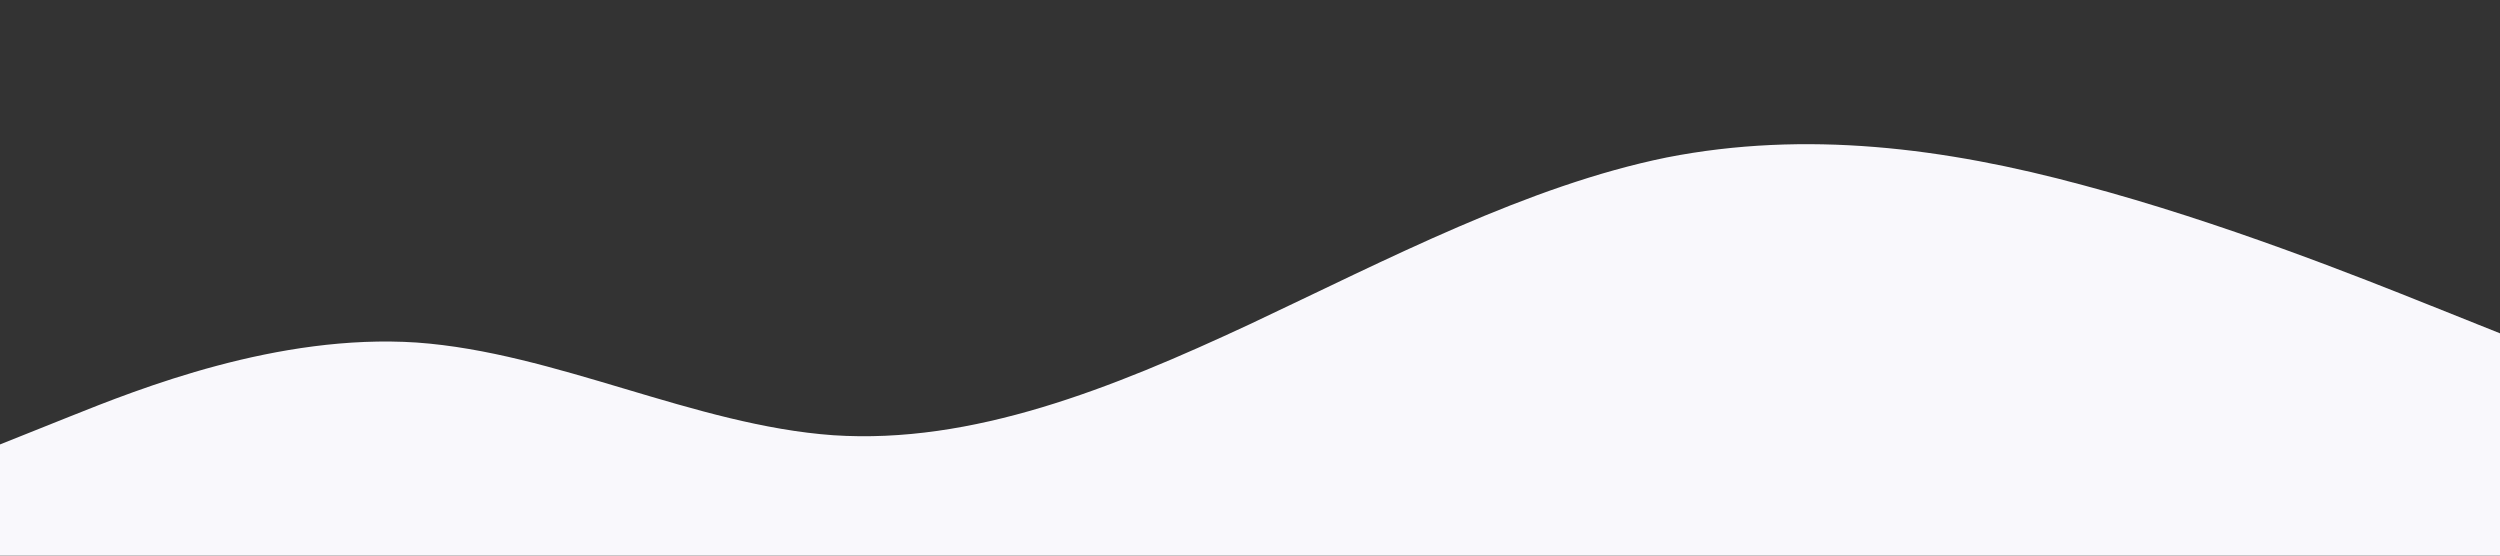 <svg xmlns="http://www.w3.org/2000/svg" viewBox="0 0 1440 320">
  <rect x="0" y="0" width="1440" height="320" fill="#333333" stroke="none"/>
  <path fill="#f9f8fc" fill-opacity="1" d="M0,256L40,240C80,224,160,192,240,197.3C320,203,400,245,480,250.7C560,256,640,224,720,186.7C800,149,880,107,960,90.7C1040,75,1120,85,1200,106.7C1280,128,1360,160,1400,176L1440,192L1440,320L1400,320C1360,320,1280,320,1200,320C1120,320,1040,320,960,320C880,320,800,320,720,320C640,320,560,320,480,320C400,320,320,320,240,320C160,320,80,320,40,320L0,320Z"></path>
</svg>